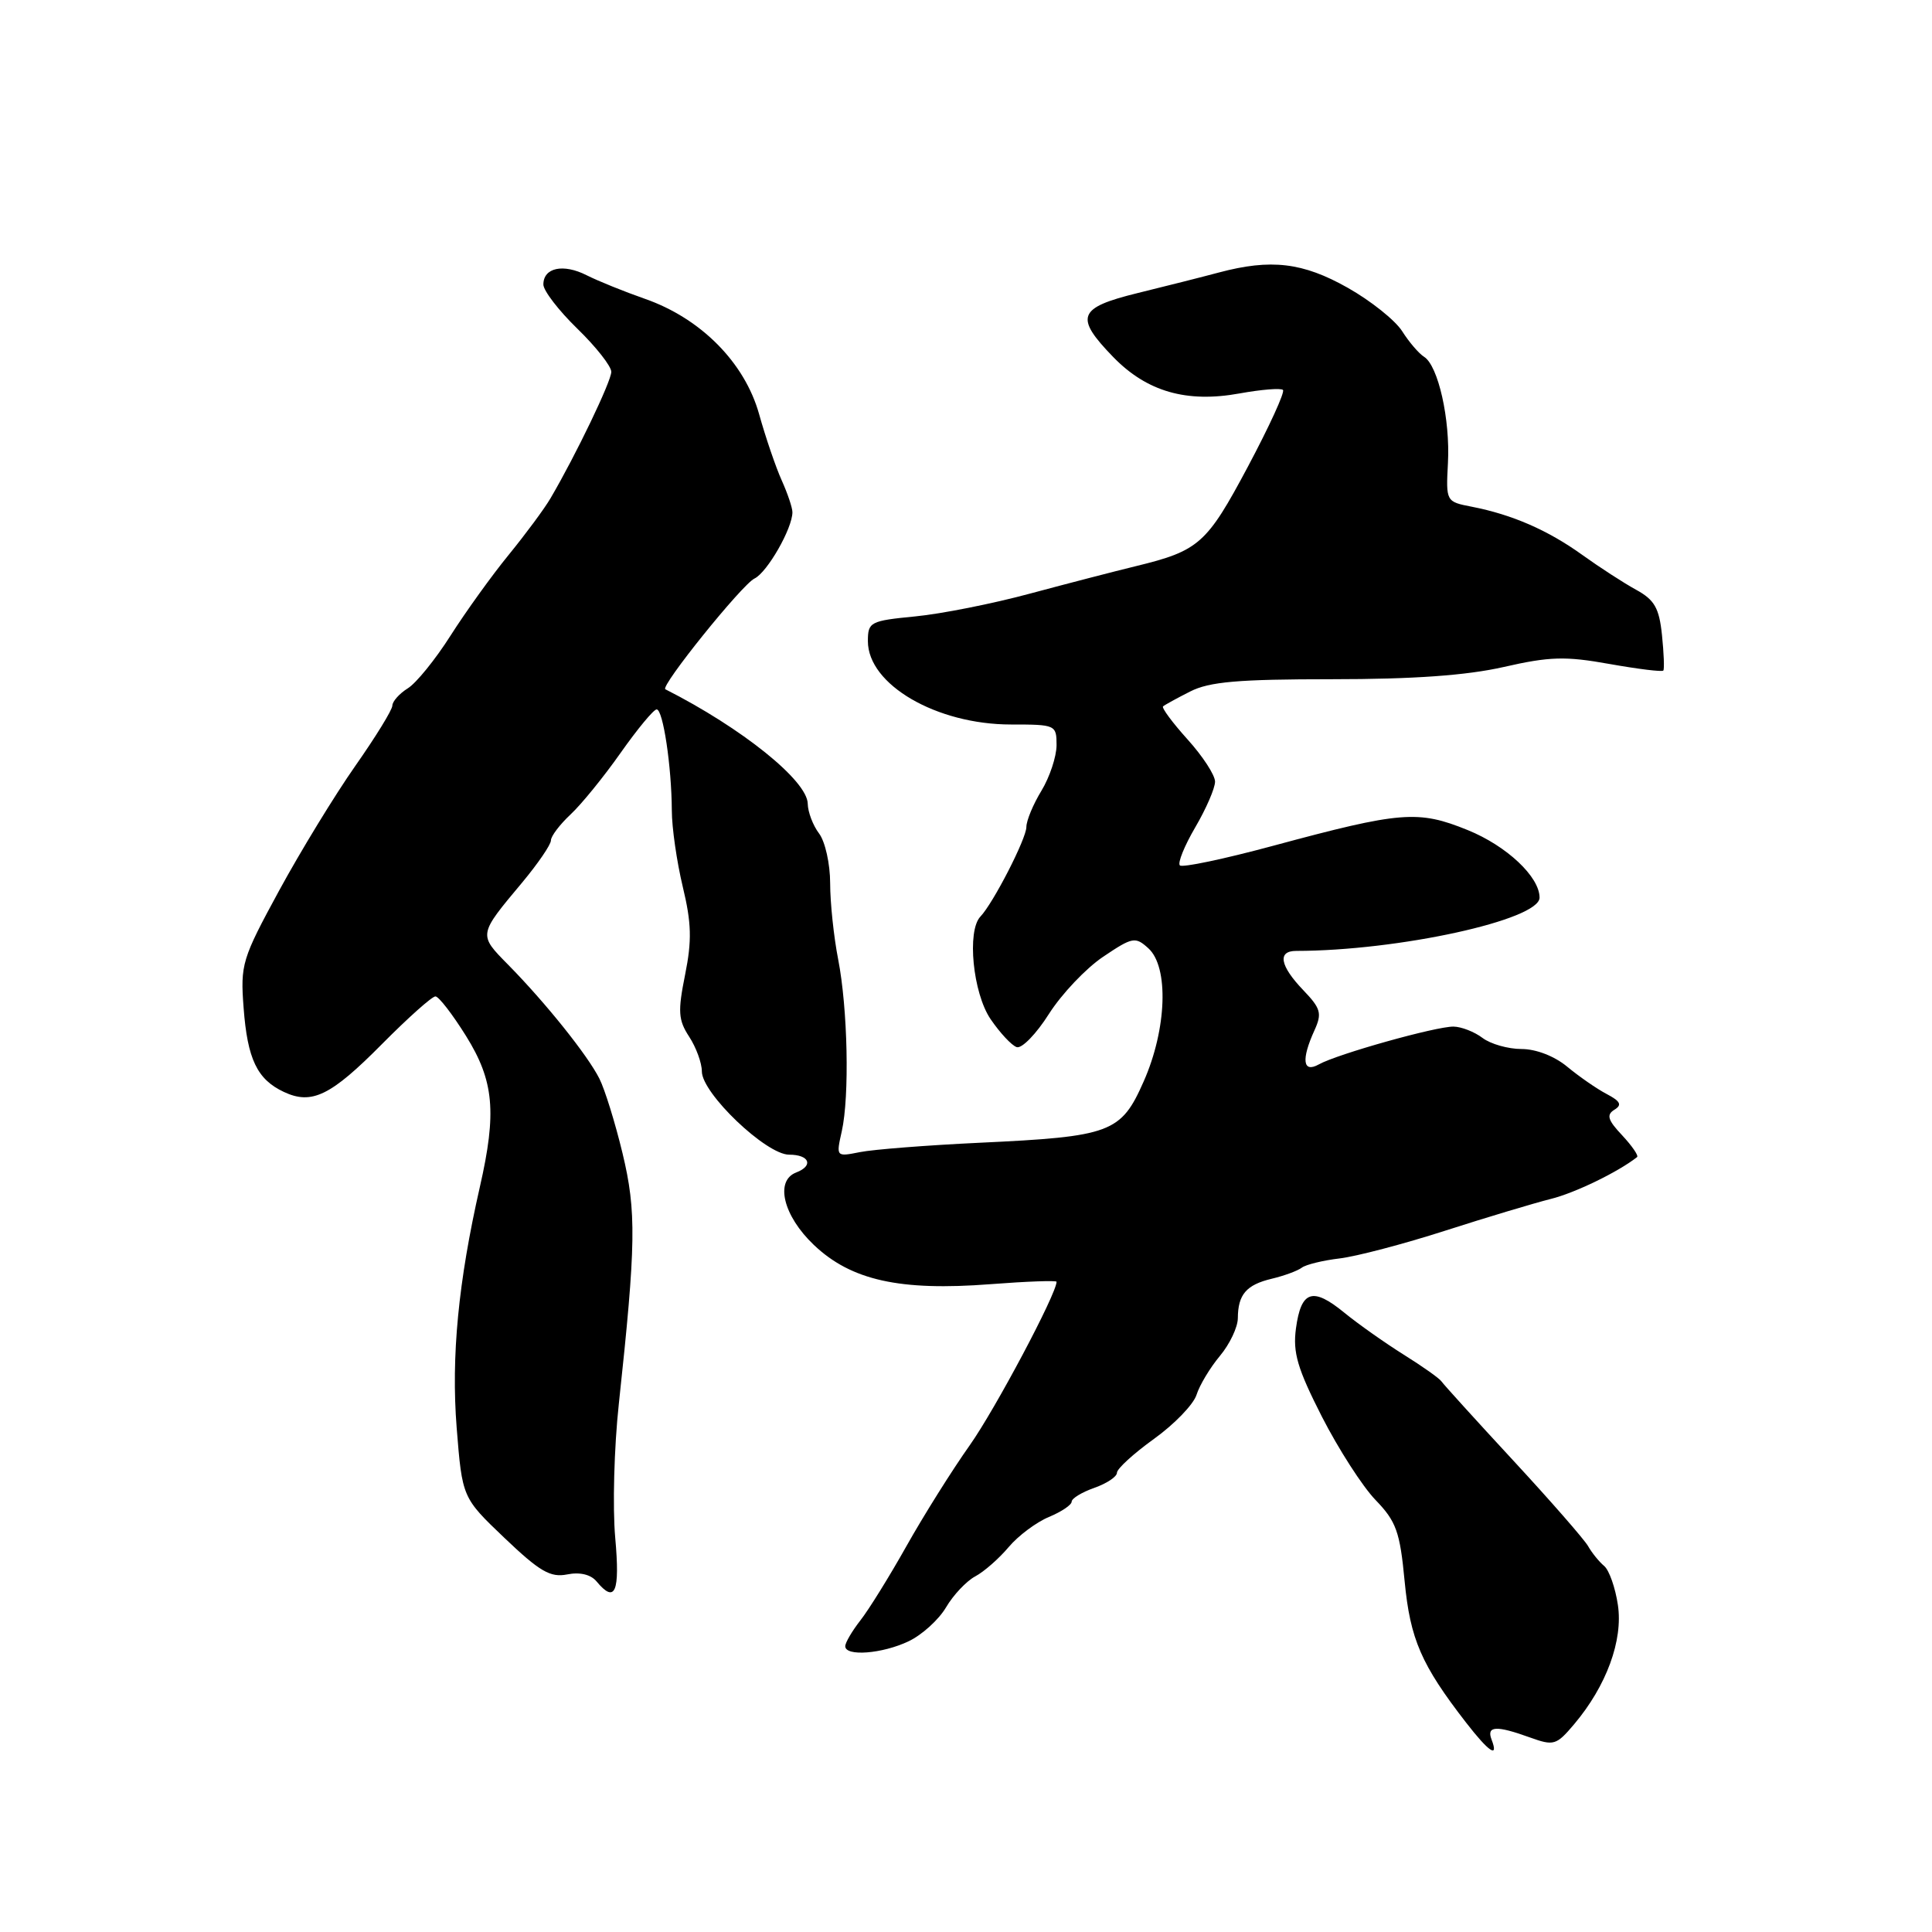 <?xml version="1.0" encoding="UTF-8" standalone="no"?>
<!DOCTYPE svg PUBLIC "-//W3C//DTD SVG 1.1//EN" "http://www.w3.org/Graphics/SVG/1.1/DTD/svg11.dtd" >
<svg xmlns="http://www.w3.org/2000/svg" xmlns:xlink="http://www.w3.org/1999/xlink" version="1.1" viewBox="0 0 256 256">
 <g >
 <path fill="currentColor"
d=" M 197.64 230.50 C 196.94 228.68 198.27 228.61 202.72 230.22 C 205.89 231.36 206.22 231.26 208.58 228.47 C 212.86 223.40 215.08 217.36 214.38 212.67 C 214.04 210.38 213.22 208.05 212.56 207.50 C 211.90 206.95 210.94 205.77 210.43 204.87 C 209.92 203.98 205.45 198.86 200.50 193.51 C 195.55 188.16 191.28 183.45 191.00 183.04 C 190.72 182.63 188.47 181.04 186.00 179.50 C 183.53 177.95 179.98 175.45 178.12 173.93 C 173.93 170.50 172.40 171.00 171.72 176.03 C 171.29 179.23 171.92 181.35 175.16 187.72 C 177.35 192.00 180.54 196.97 182.27 198.76 C 185.01 201.60 185.50 202.96 186.12 209.51 C 186.86 217.21 188.32 220.58 194.26 228.25 C 197.30 232.17 198.62 233.05 197.64 230.50 Z  M 120.39 217.48 C 122.15 216.65 124.38 214.63 125.35 212.99 C 126.31 211.35 128.06 209.50 129.22 208.88 C 130.39 208.26 132.38 206.51 133.65 205.00 C 134.92 203.49 137.32 201.70 138.98 201.01 C 140.64 200.32 142.00 199.41 142.00 198.98 C 142.00 198.55 143.35 197.73 145.00 197.15 C 146.65 196.57 148.00 195.67 148.00 195.15 C 148.00 194.62 150.21 192.60 152.91 190.66 C 155.61 188.72 158.15 186.09 158.55 184.81 C 158.95 183.54 160.34 181.23 161.64 179.67 C 162.94 178.12 164.01 175.87 164.02 174.67 C 164.04 171.53 165.13 170.25 168.51 169.44 C 170.15 169.05 171.95 168.39 172.50 167.97 C 173.05 167.56 175.30 167.01 177.50 166.75 C 179.70 166.49 186.00 164.84 191.50 163.07 C 197.00 161.30 203.29 159.42 205.47 158.87 C 208.65 158.09 214.41 155.30 216.92 153.32 C 217.15 153.14 216.26 151.85 214.95 150.44 C 213.04 148.42 212.83 147.72 213.91 147.05 C 214.96 146.41 214.73 145.93 212.89 144.96 C 211.57 144.27 209.23 142.64 207.67 141.35 C 205.99 139.95 203.54 139.00 201.61 139.00 C 199.84 139.00 197.51 138.34 196.44 137.53 C 195.37 136.72 193.65 136.05 192.61 136.03 C 190.31 135.99 177.19 139.67 174.75 141.04 C 172.63 142.22 172.40 140.42 174.17 136.53 C 175.20 134.27 175.02 133.63 172.67 131.18 C 169.59 127.96 169.24 126.00 171.75 126.00 C 185.27 125.99 204.00 121.89 204.00 118.94 C 204.00 116.18 199.65 112.09 194.48 109.99 C 187.90 107.32 185.64 107.50 168.70 112.07 C 162.22 113.82 156.66 114.99 156.34 114.67 C 156.02 114.35 156.94 112.08 158.38 109.62 C 159.82 107.16 161.00 104.44 161.00 103.57 C 161.00 102.71 159.36 100.19 157.36 97.98 C 155.36 95.76 153.90 93.79 154.11 93.60 C 154.32 93.41 155.94 92.52 157.70 91.63 C 160.25 90.33 164.07 90.00 176.50 90.00 C 187.31 90.00 194.30 89.50 199.25 88.38 C 205.33 86.99 207.42 86.93 213.26 87.98 C 217.04 88.65 220.25 89.05 220.40 88.85 C 220.55 88.66 220.47 86.54 220.22 84.14 C 219.85 80.56 219.23 79.48 216.78 78.14 C 215.14 77.24 211.93 75.16 209.65 73.52 C 205.10 70.25 200.37 68.19 195.05 67.15 C 191.60 66.48 191.59 66.47 191.86 61.35 C 192.17 55.57 190.57 48.46 188.70 47.28 C 188.01 46.85 186.70 45.32 185.79 43.88 C 184.87 42.44 181.63 39.85 178.58 38.13 C 172.63 34.77 168.41 34.27 161.50 36.11 C 159.30 36.70 154.46 37.92 150.75 38.83 C 142.81 40.78 142.35 41.99 147.51 47.31 C 151.97 51.90 157.23 53.41 164.26 52.13 C 167.14 51.61 169.72 51.40 170.00 51.67 C 170.28 51.95 168.18 56.52 165.35 61.84 C 159.90 72.07 158.88 72.98 150.50 75.02 C 147.75 75.69 141.45 77.32 136.50 78.65 C 131.55 79.99 124.69 81.35 121.25 81.68 C 115.30 82.26 115.00 82.42 115.00 84.96 C 115.00 90.71 124.08 96.00 133.97 96.00 C 139.88 96.00 140.00 96.05 140.00 98.75 C 139.99 100.26 139.09 102.97 138.00 104.77 C 136.90 106.57 136.00 108.74 136.00 109.58 C 136.00 111.12 131.61 119.67 129.91 121.45 C 128.10 123.35 128.91 131.57 131.25 135.03 C 132.49 136.85 134.05 138.53 134.72 138.75 C 135.40 138.97 137.32 136.99 138.99 134.35 C 140.67 131.71 143.90 128.30 146.18 126.77 C 150.07 124.15 150.44 124.09 152.16 125.65 C 154.90 128.12 154.61 136.37 151.55 143.28 C 148.54 150.11 147.23 150.60 129.81 151.42 C 122.83 151.75 115.70 152.31 113.95 152.66 C 110.78 153.29 110.78 153.29 111.54 149.90 C 112.58 145.24 112.33 133.62 111.06 127.11 C 110.48 124.15 110.00 119.62 110.00 117.05 C 110.00 114.48 109.34 111.51 108.53 110.44 C 107.72 109.37 107.05 107.60 107.03 106.50 C 106.98 103.44 98.32 96.48 88.16 91.33 C 87.44 90.96 98.32 77.45 99.97 76.66 C 101.66 75.85 105.00 70.02 105.00 67.87 C 105.00 67.28 104.36 65.38 103.58 63.65 C 102.80 61.92 101.45 57.97 100.59 54.89 C 98.68 48.05 92.87 42.18 85.44 39.59 C 82.72 38.64 79.26 37.24 77.73 36.47 C 74.63 34.90 72.00 35.46 72.00 37.70 C 72.00 38.51 74.03 41.15 76.50 43.55 C 78.98 45.96 81.00 48.53 81.00 49.27 C 81.00 50.52 76.31 60.29 72.96 66.00 C 72.16 67.38 69.66 70.75 67.42 73.50 C 65.17 76.25 61.70 81.08 59.70 84.22 C 57.70 87.37 55.15 90.52 54.03 91.21 C 52.91 91.91 52.00 92.94 51.99 93.49 C 51.99 94.05 49.77 97.65 47.07 101.50 C 44.37 105.35 39.83 112.78 36.99 118.00 C 32.06 127.07 31.84 127.78 32.28 133.55 C 32.79 140.34 34.07 143.02 37.60 144.68 C 41.31 146.43 43.83 145.20 50.62 138.34 C 54.08 134.85 57.26 132.01 57.70 132.03 C 58.14 132.04 59.96 134.40 61.75 137.27 C 65.46 143.23 65.84 147.39 63.58 157.29 C 60.73 169.82 59.77 179.75 60.51 189.17 C 61.25 198.45 61.25 198.45 66.86 203.80 C 71.52 208.24 72.93 209.06 75.15 208.62 C 76.83 208.28 78.28 208.63 79.04 209.54 C 81.52 212.53 82.17 211.01 81.52 203.75 C 81.16 199.76 81.37 191.78 82.00 186.00 C 84.28 164.81 84.34 160.52 82.49 152.82 C 81.52 148.79 80.14 144.34 79.42 142.92 C 77.86 139.82 72.30 132.88 67.35 127.85 C 63.37 123.81 63.35 123.92 69.19 116.94 C 71.28 114.43 73.00 111.92 73.00 111.36 C 73.00 110.80 74.17 109.26 75.60 107.92 C 77.03 106.59 80.02 102.91 82.24 99.75 C 84.47 96.59 86.61 94.00 87.01 94.00 C 87.86 94.00 88.99 101.57 89.02 107.39 C 89.02 109.65 89.68 114.20 90.47 117.50 C 91.63 122.31 91.69 124.63 90.78 129.15 C 89.80 134.03 89.87 135.15 91.32 137.37 C 92.24 138.78 93.00 140.85 93.00 141.97 C 93.00 144.87 101.52 153.00 104.56 153.00 C 107.26 153.00 107.84 154.46 105.50 155.36 C 102.65 156.45 103.78 161.10 107.84 164.96 C 112.77 169.65 119.23 171.09 131.25 170.16 C 136.06 169.79 140.00 169.65 140.00 169.84 C 140.00 171.43 131.88 186.72 128.50 191.50 C 126.16 194.80 122.39 200.81 120.12 204.85 C 117.85 208.89 115.09 213.34 113.99 214.73 C 112.90 216.13 112.00 217.66 112.00 218.13 C 112.00 219.52 116.91 219.14 120.39 217.48 Z "/>
</g>
</svg>